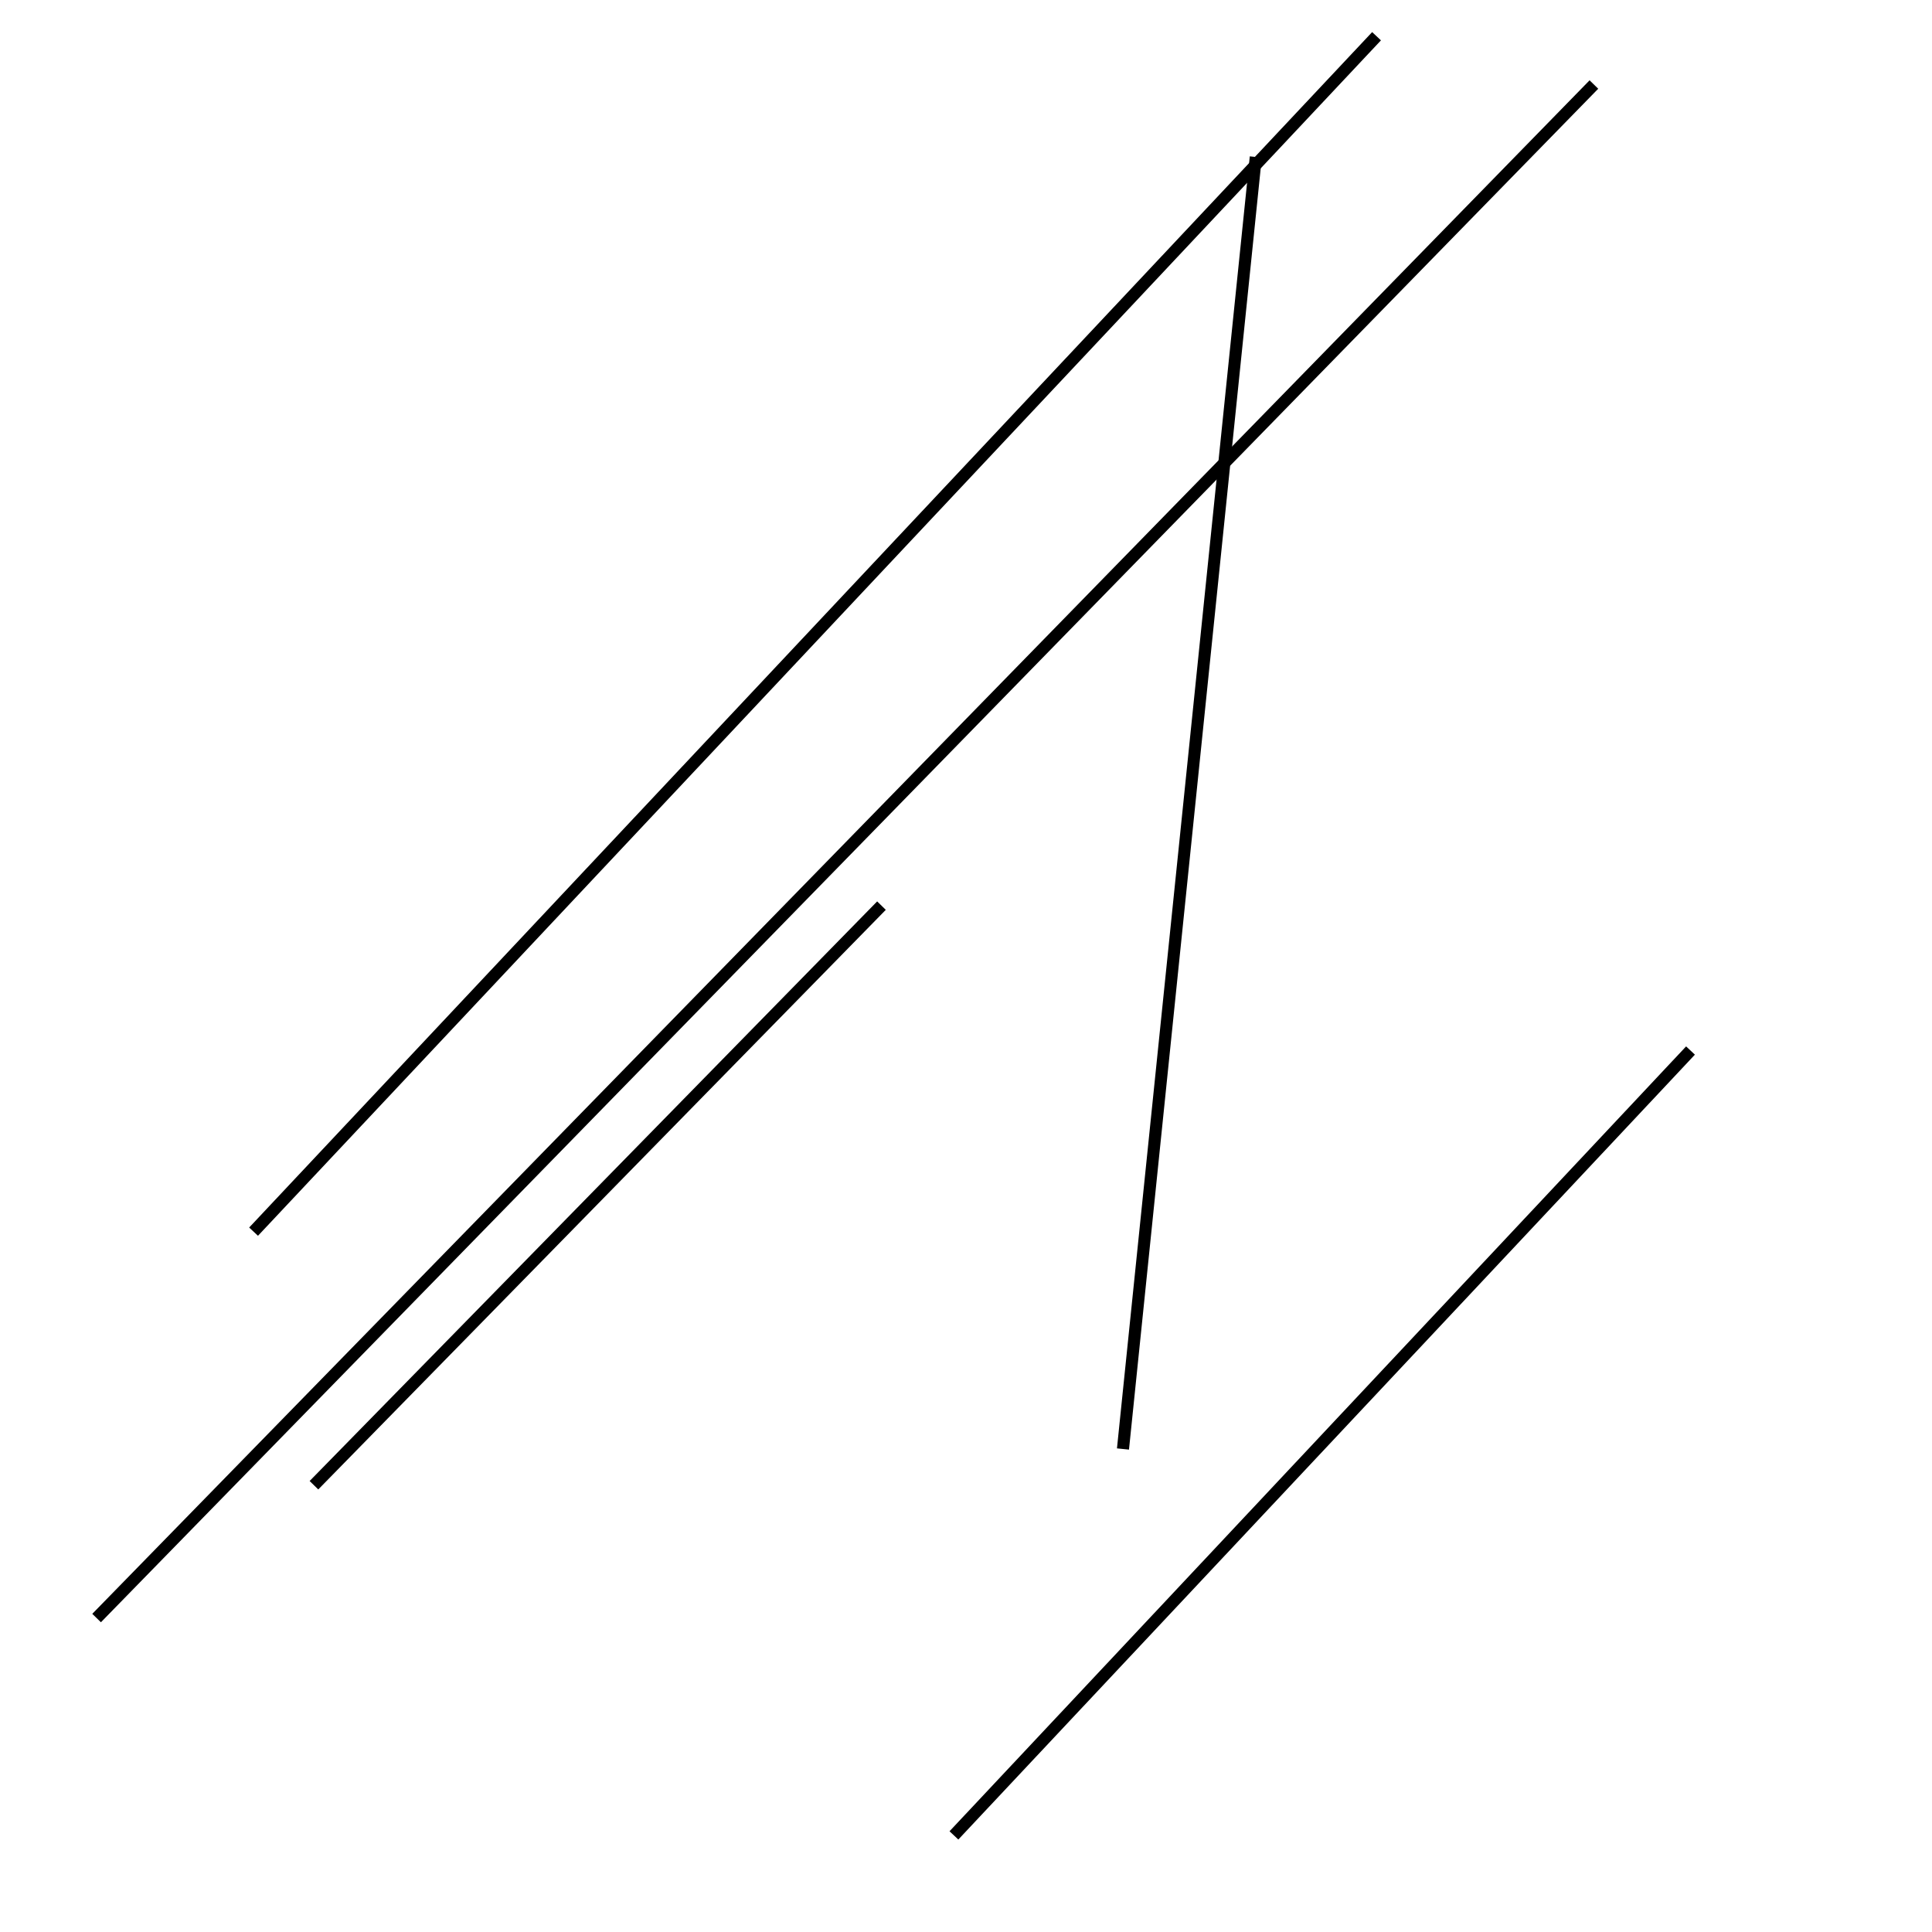 <?xml version="1.0" encoding="utf-8" ?>
<svg baseProfile="full" height="160" version="1.1" width="160" xmlns="http://www.w3.org/2000/svg" xmlns:ev="http://www.w3.org/2001/xml-events" xmlns:xlink="http://www.w3.org/1999/xlink"><defs /><line stroke="black" stroke-width="1" x1="104" x2="93" y1="13" y2="120" /><line stroke="black" stroke-width="1" x1="26" x2="73" y1="123" y2="75" /><line stroke="black" stroke-width="1" x1="114" x2="21" y1="3" y2="102" /><line stroke="black" stroke-width="1" x1="8" x2="132" y1="134" y2="7" /><line stroke="black" stroke-width="1" x1="140" x2="79" y1="87" y2="152" /></svg>